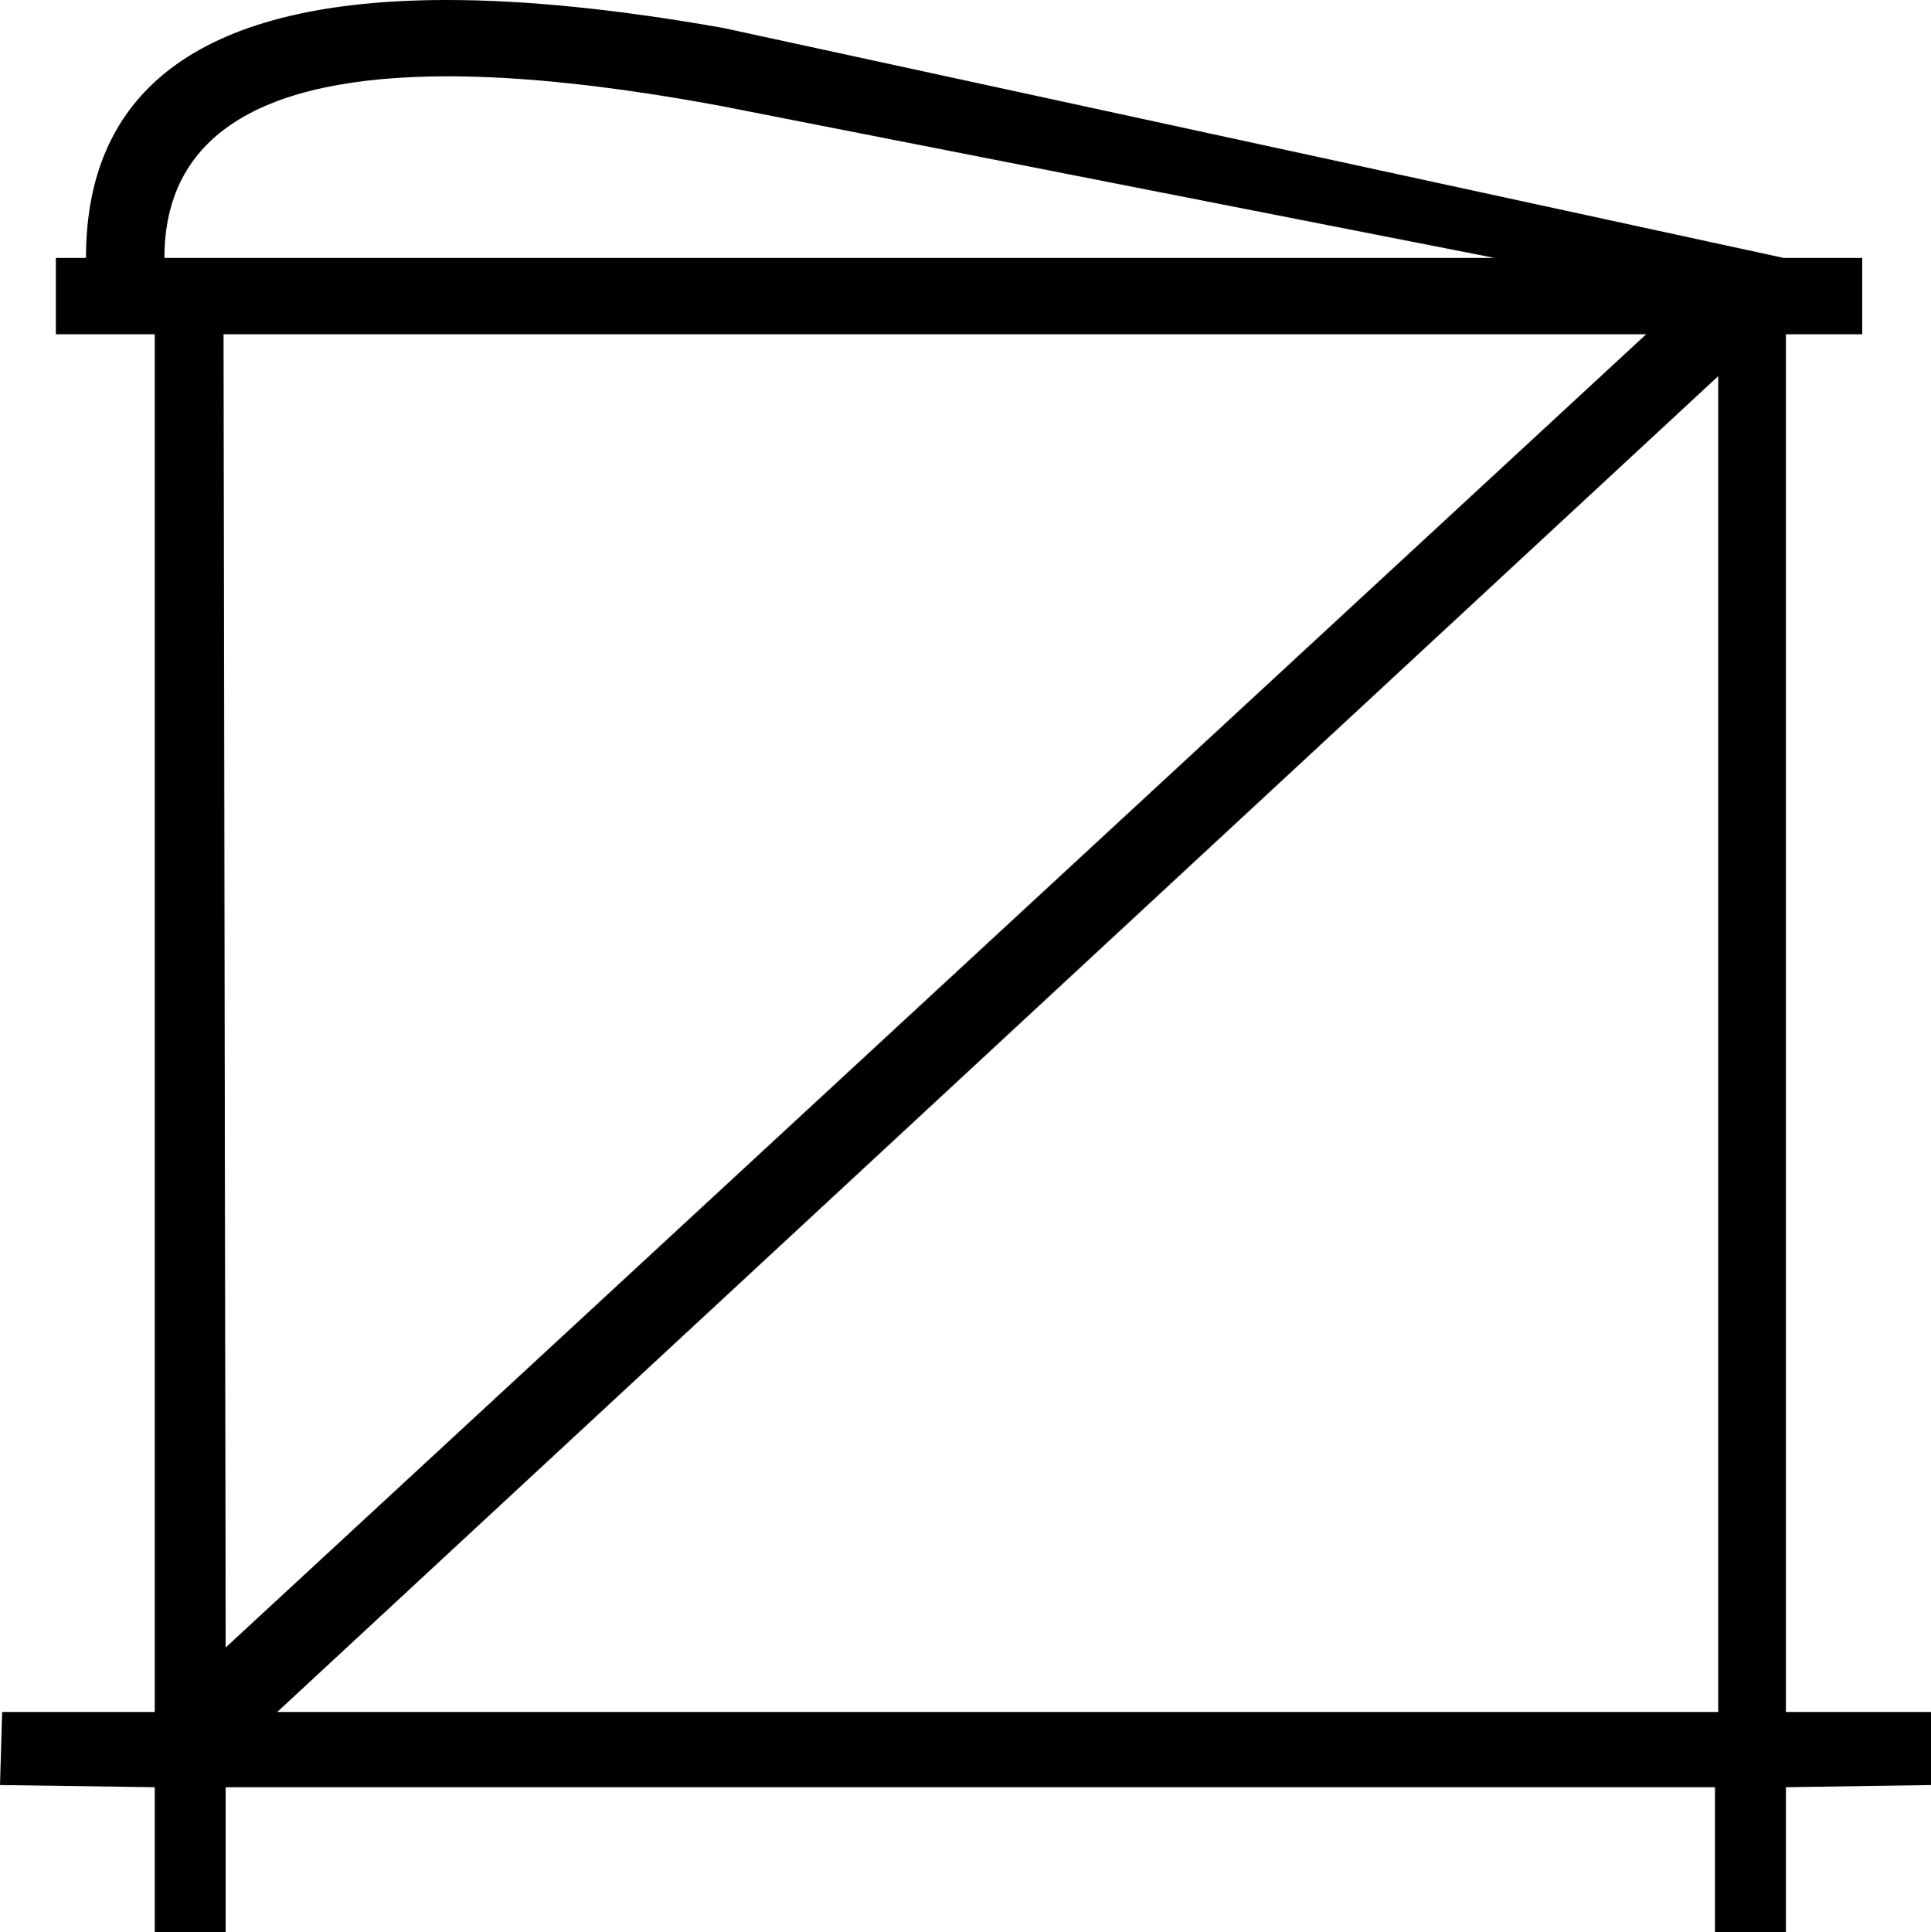 <?xml version='1.0' encoding ='UTF-8' standalone='no'?>
<svg width='17.97' height='17.98' xmlns='http://www.w3.org/2000/svg' xmlns:xlink='http://www.w3.org/1999/xlink'  version='1.1' >
<path style='fill:black; stroke:none' d=' M 4.17 0.71  Q 5.23 0.71 6.73 0.99  L 13.91 2.4  L 1.53 2.4  Q 1.53 0.71 4.17 0.71  Z  M 15.32 3.11  L 2.1 15.33  L 2.08 3.11  Z  M 15.99 3.5  L 15.99 15.93  L 2.58 15.93  L 15.99 3.5  Z  M 4.16 0  Q 0.8 0 0.8 2.4  L 0.52 2.4  L 0.52 3.11  L 1.44 3.11  L 1.44 15.93  L 0.02 15.93  L 0 16.61  L 1.44 16.63  L 1.44 17.98  L 2.1 17.98  L 2.1 16.63  L 15.96 16.63  L 15.96 17.98  L 16.62 17.98  L 16.62 16.63  L 17.97 16.61  L 17.97 15.93  L 16.62 15.93  L 16.62 3.11  L 17.33 3.11  L 17.33 2.4  L 16.6 2.4  L 6.73 0.26  Q 5.26 0 4.16 0  Z '/></svg>
